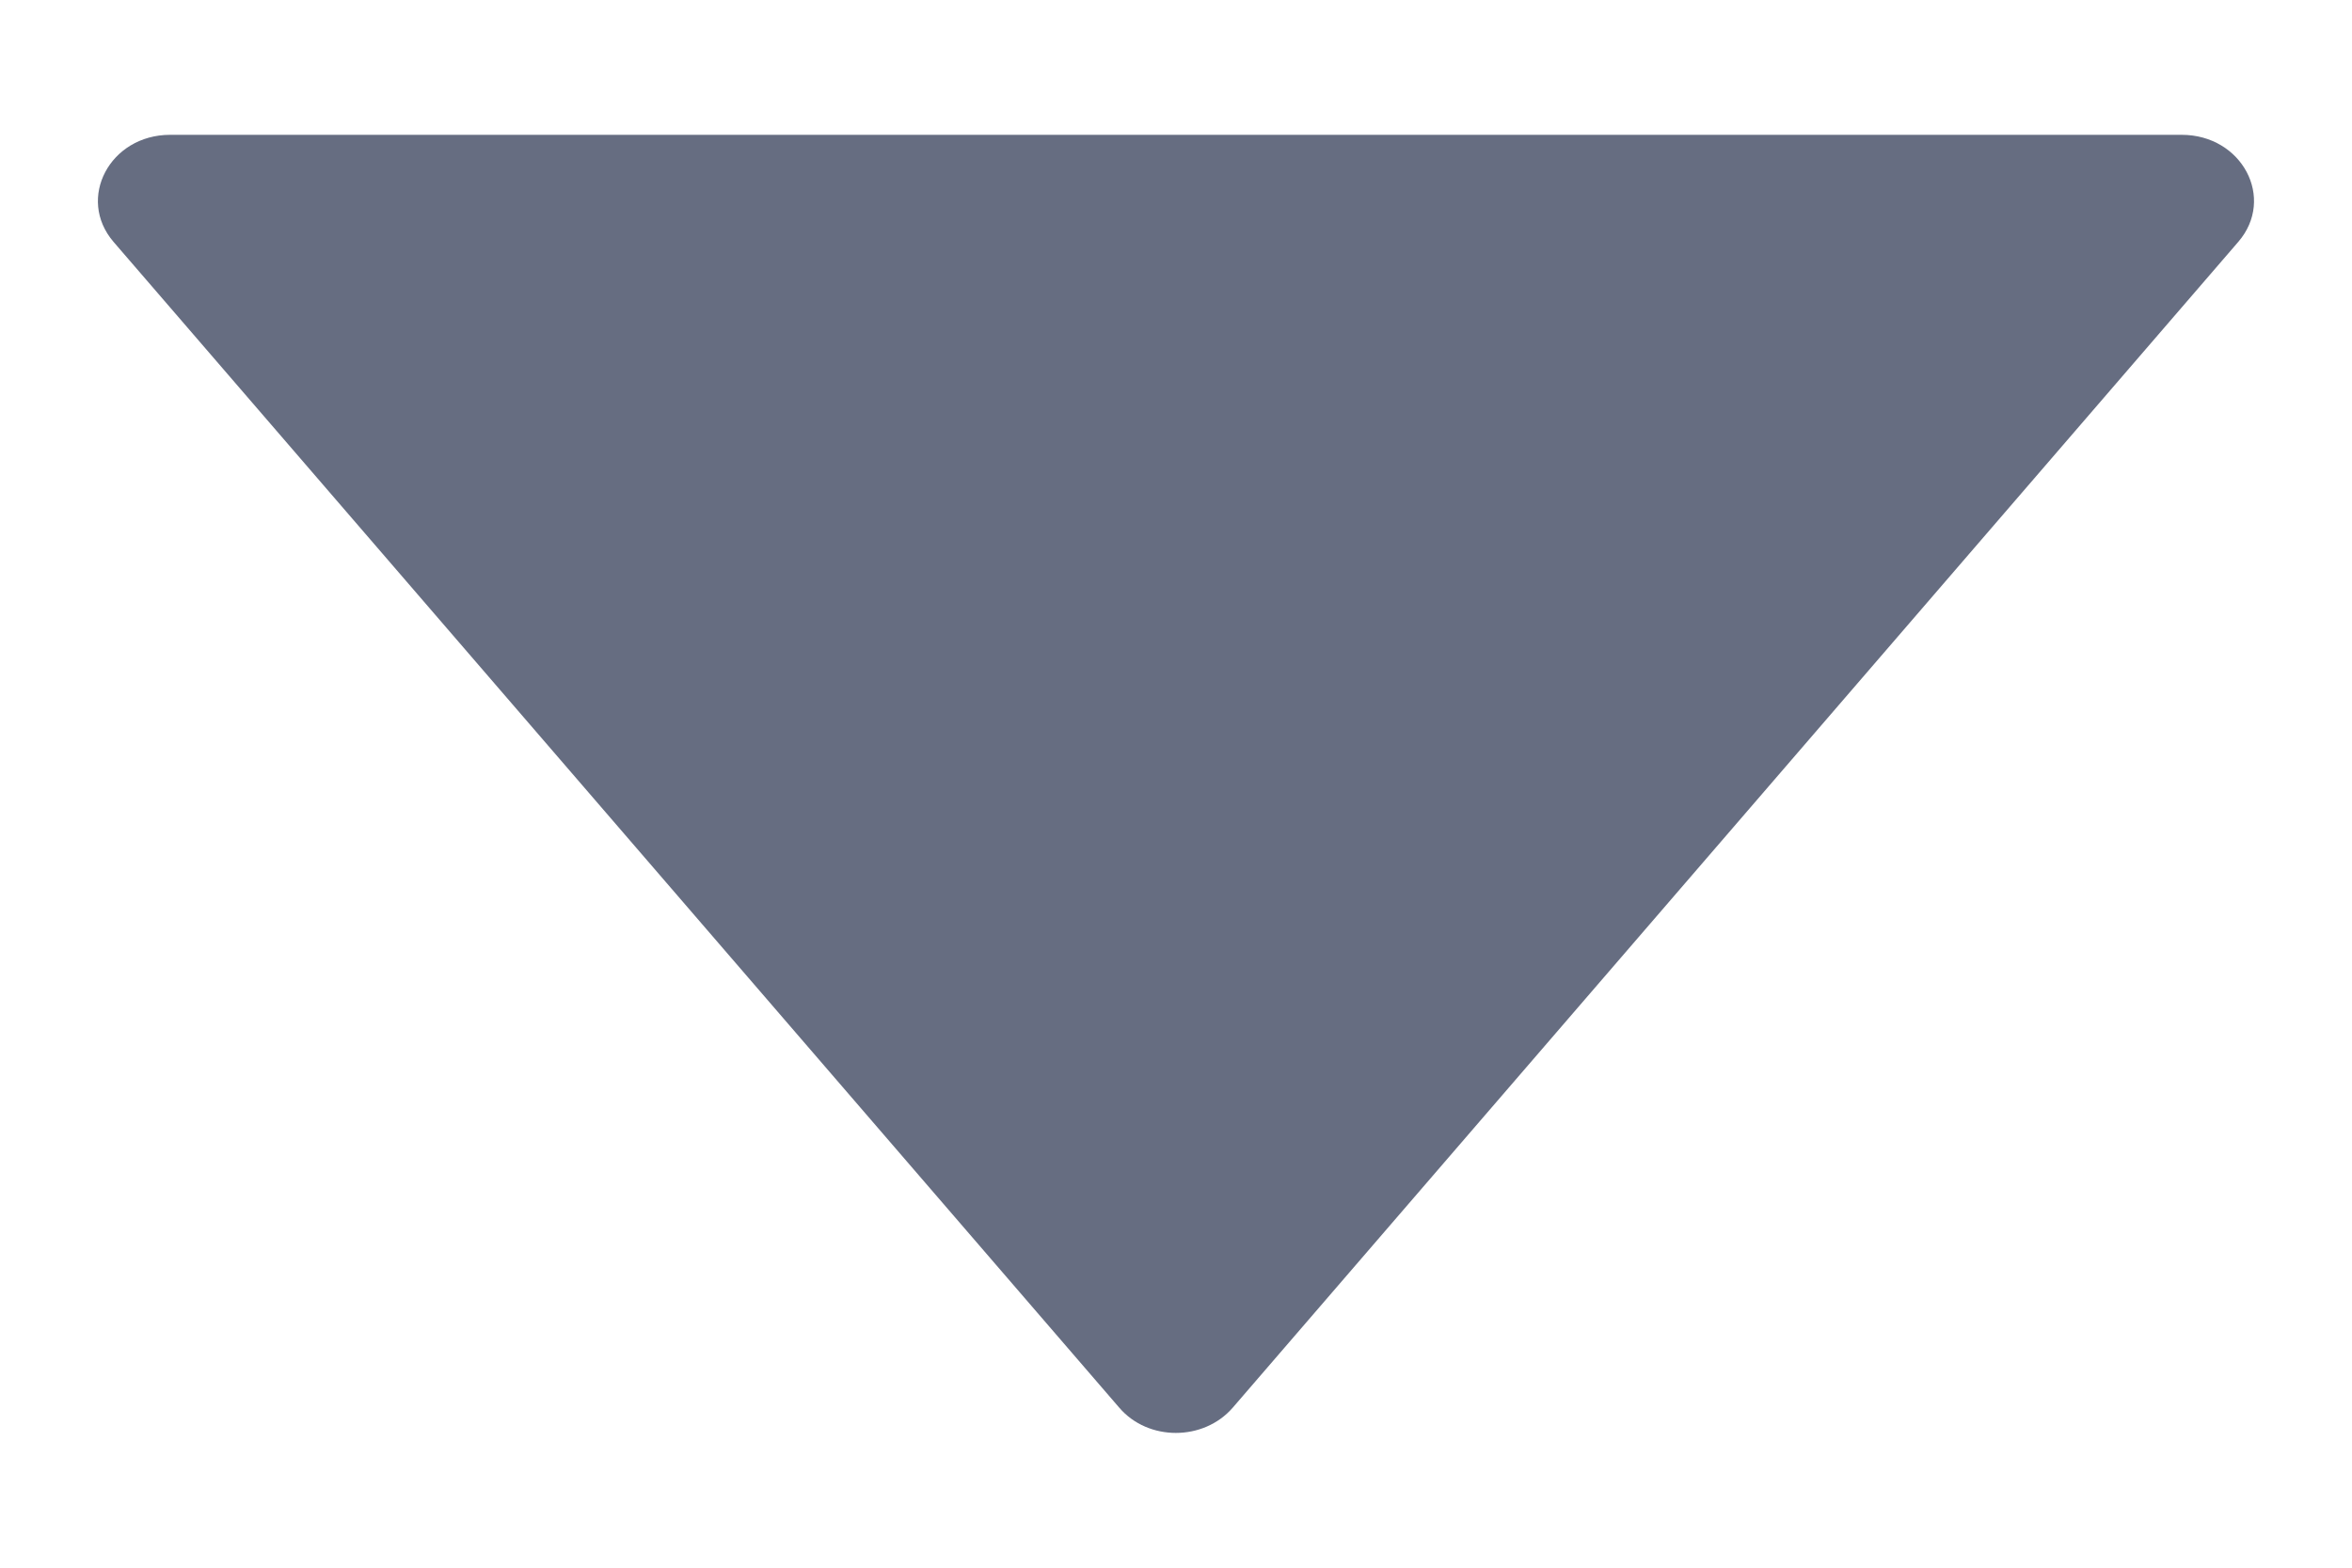 <svg width="12" height="8" viewBox="0 0 12 8" fill="none" xmlns="http://www.w3.org/2000/svg">
<path d="M11.131 0.688H0.868C0.561 0.688 0.389 1.012 0.579 1.234L5.711 7.184C5.858 7.355 6.14 7.355 6.289 7.184L11.42 1.234C11.611 1.012 11.439 0.688 11.131 0.688Z" fill="#666D81"/>
</svg>
